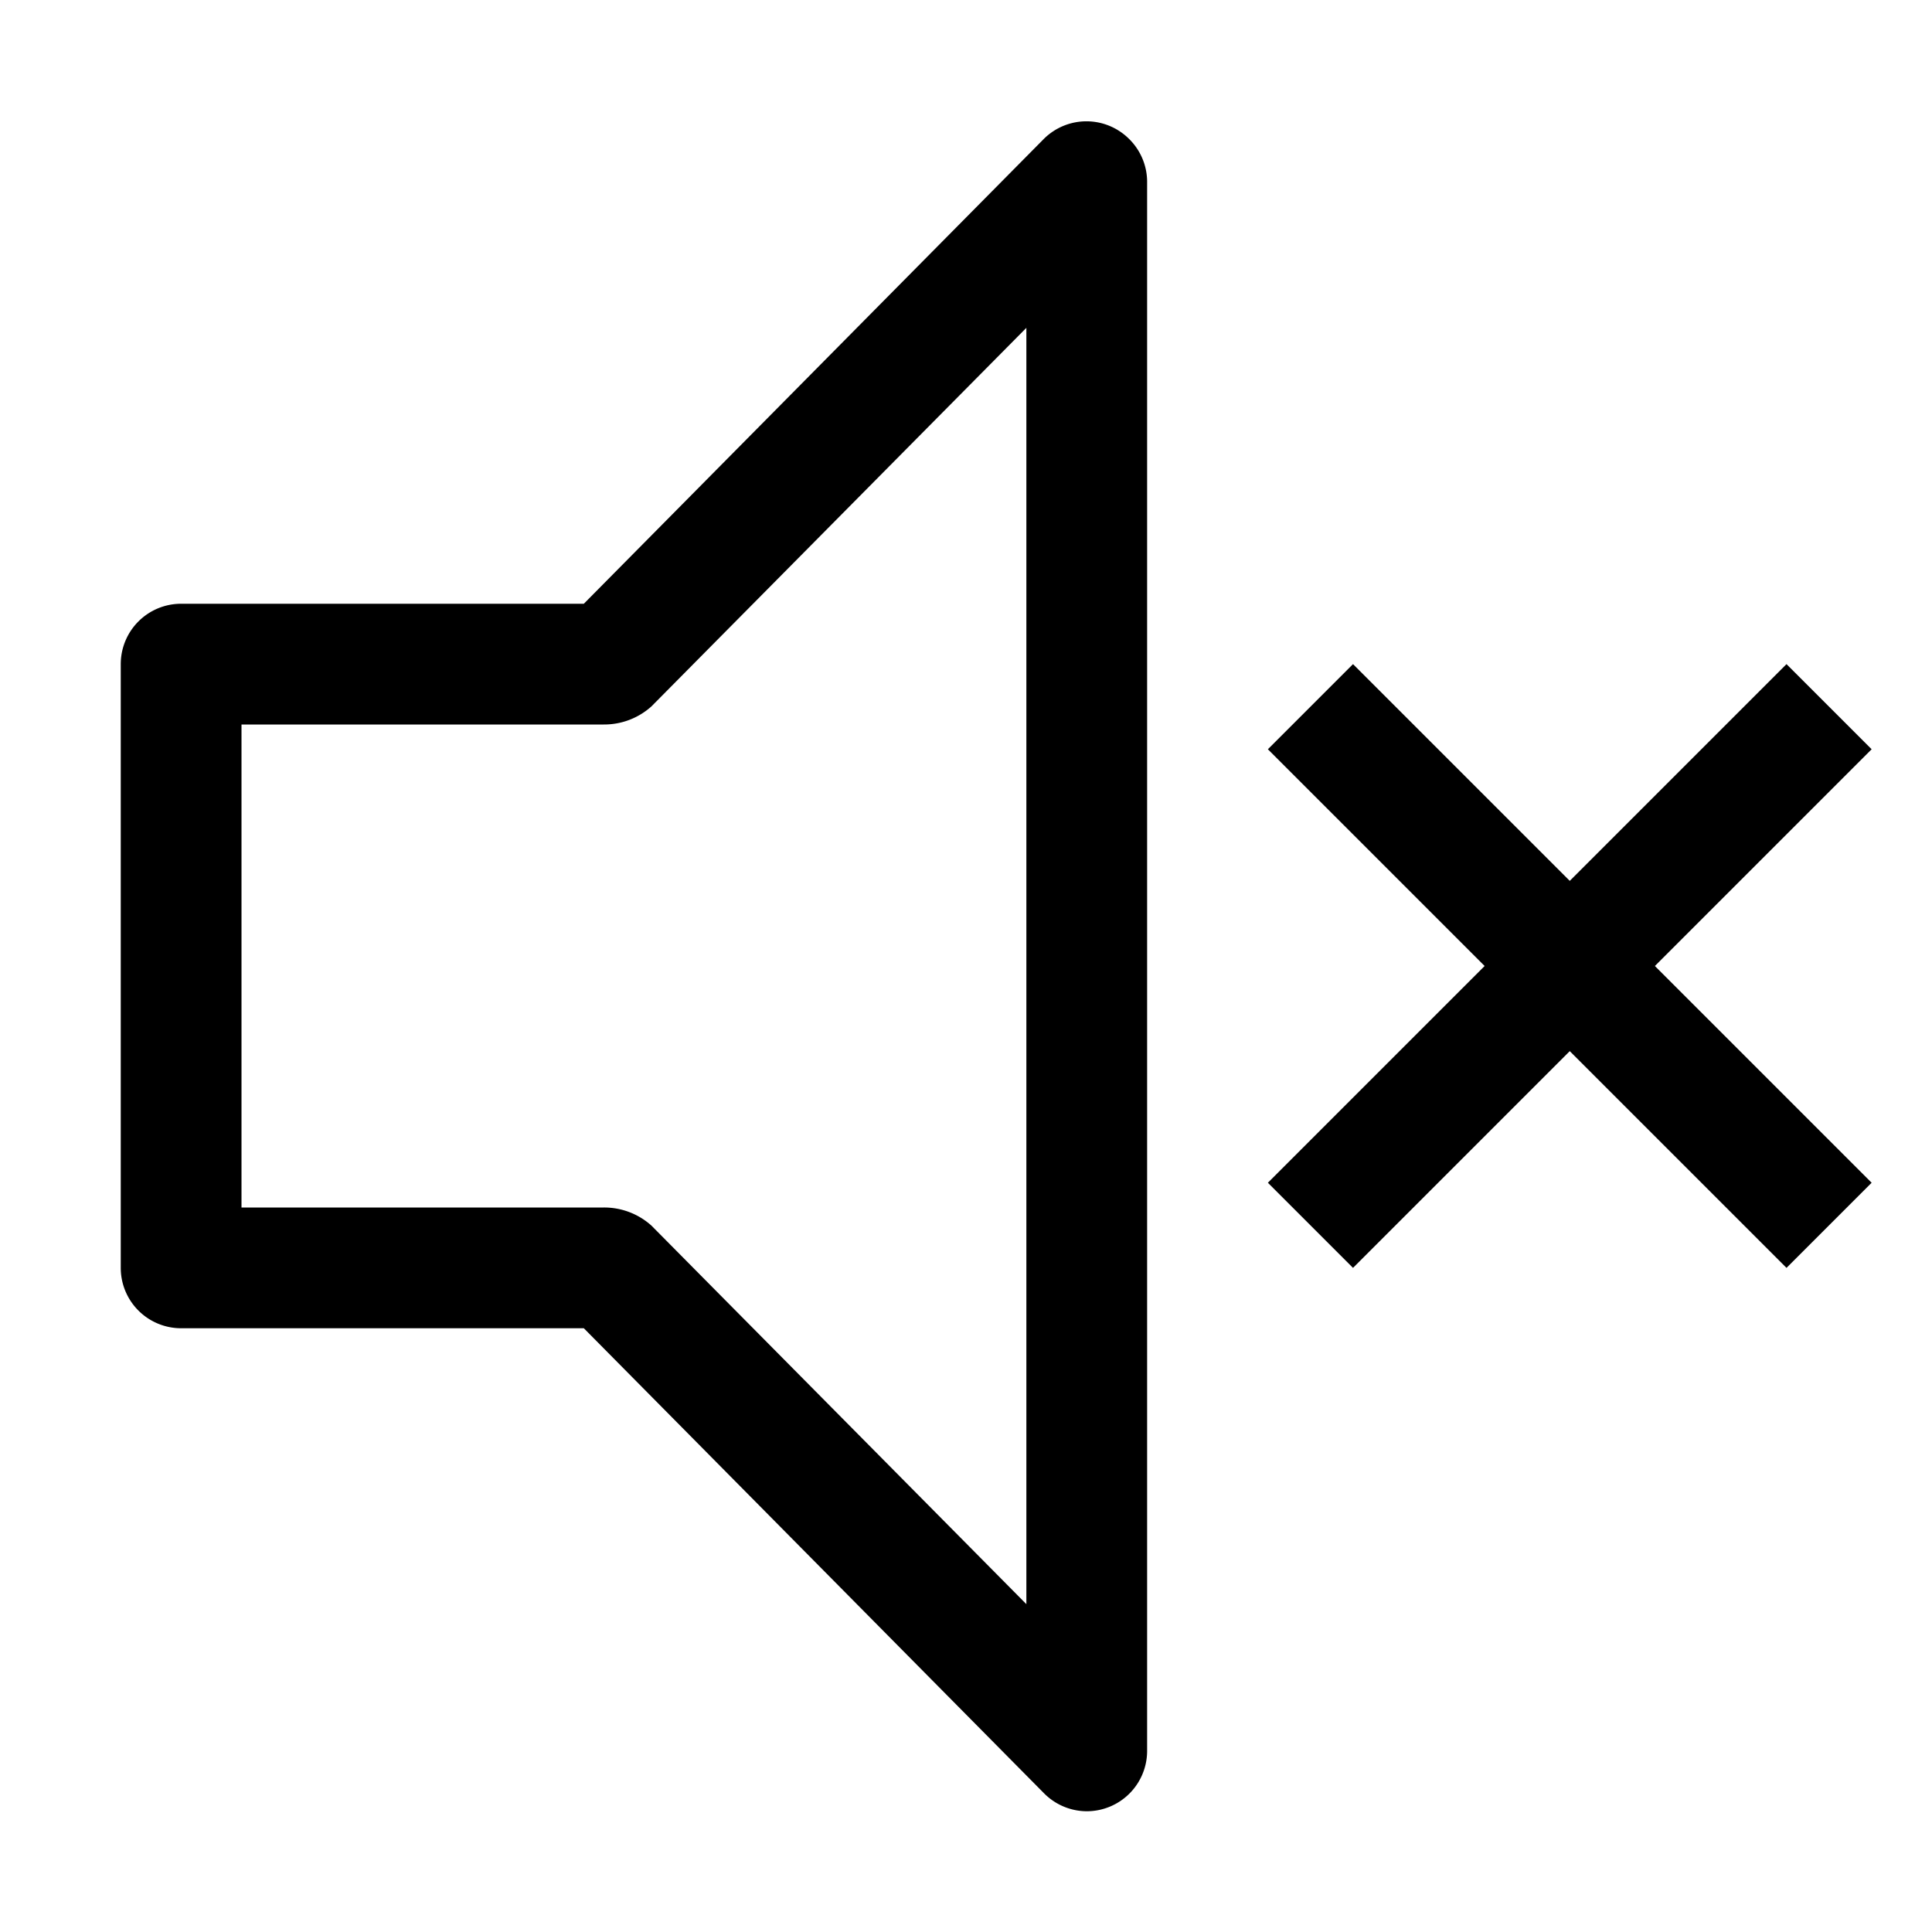 <svg id="icon" xmlns="http://www.w3.org/2000/svg" viewBox="0 0 32 32">
    <defs>
        <style>.cls-1{fill:none;}</style>
    </defs>
    <title>volume--mute</title>
    <polygon
            points="31 12.41 29.59 11 26 14.59 22.41 11 21 12.41 24.59 16 21 19.59 22.41 21 26 17.41 29.59 21 31 19.59 27.41 16 31 12.41"/>
    <path d="M18,30a1,1,0,0,1-.71-.3L9.67,22H3a1,1,0,0,1-1-1H2V11a1,1,0,0,1,1-1H9.67l7.62-7.7a1,1,0,0,1,1.41,0A1,1,0,0,1,19,3V29A1,1,0,0,1,18,30ZM4,20h6a1.17,1.17,0,0,1,.79.3L17,26.57V5.43L10.79,11.7A1.17,1.17,0,0,1,10,12H4Z"/>
    <rect id="_Transparent_Rectangle_" data-name="&lt;Transparent Rectangle&gt;" class="cls-1" width="32" height="32"/>
</svg>